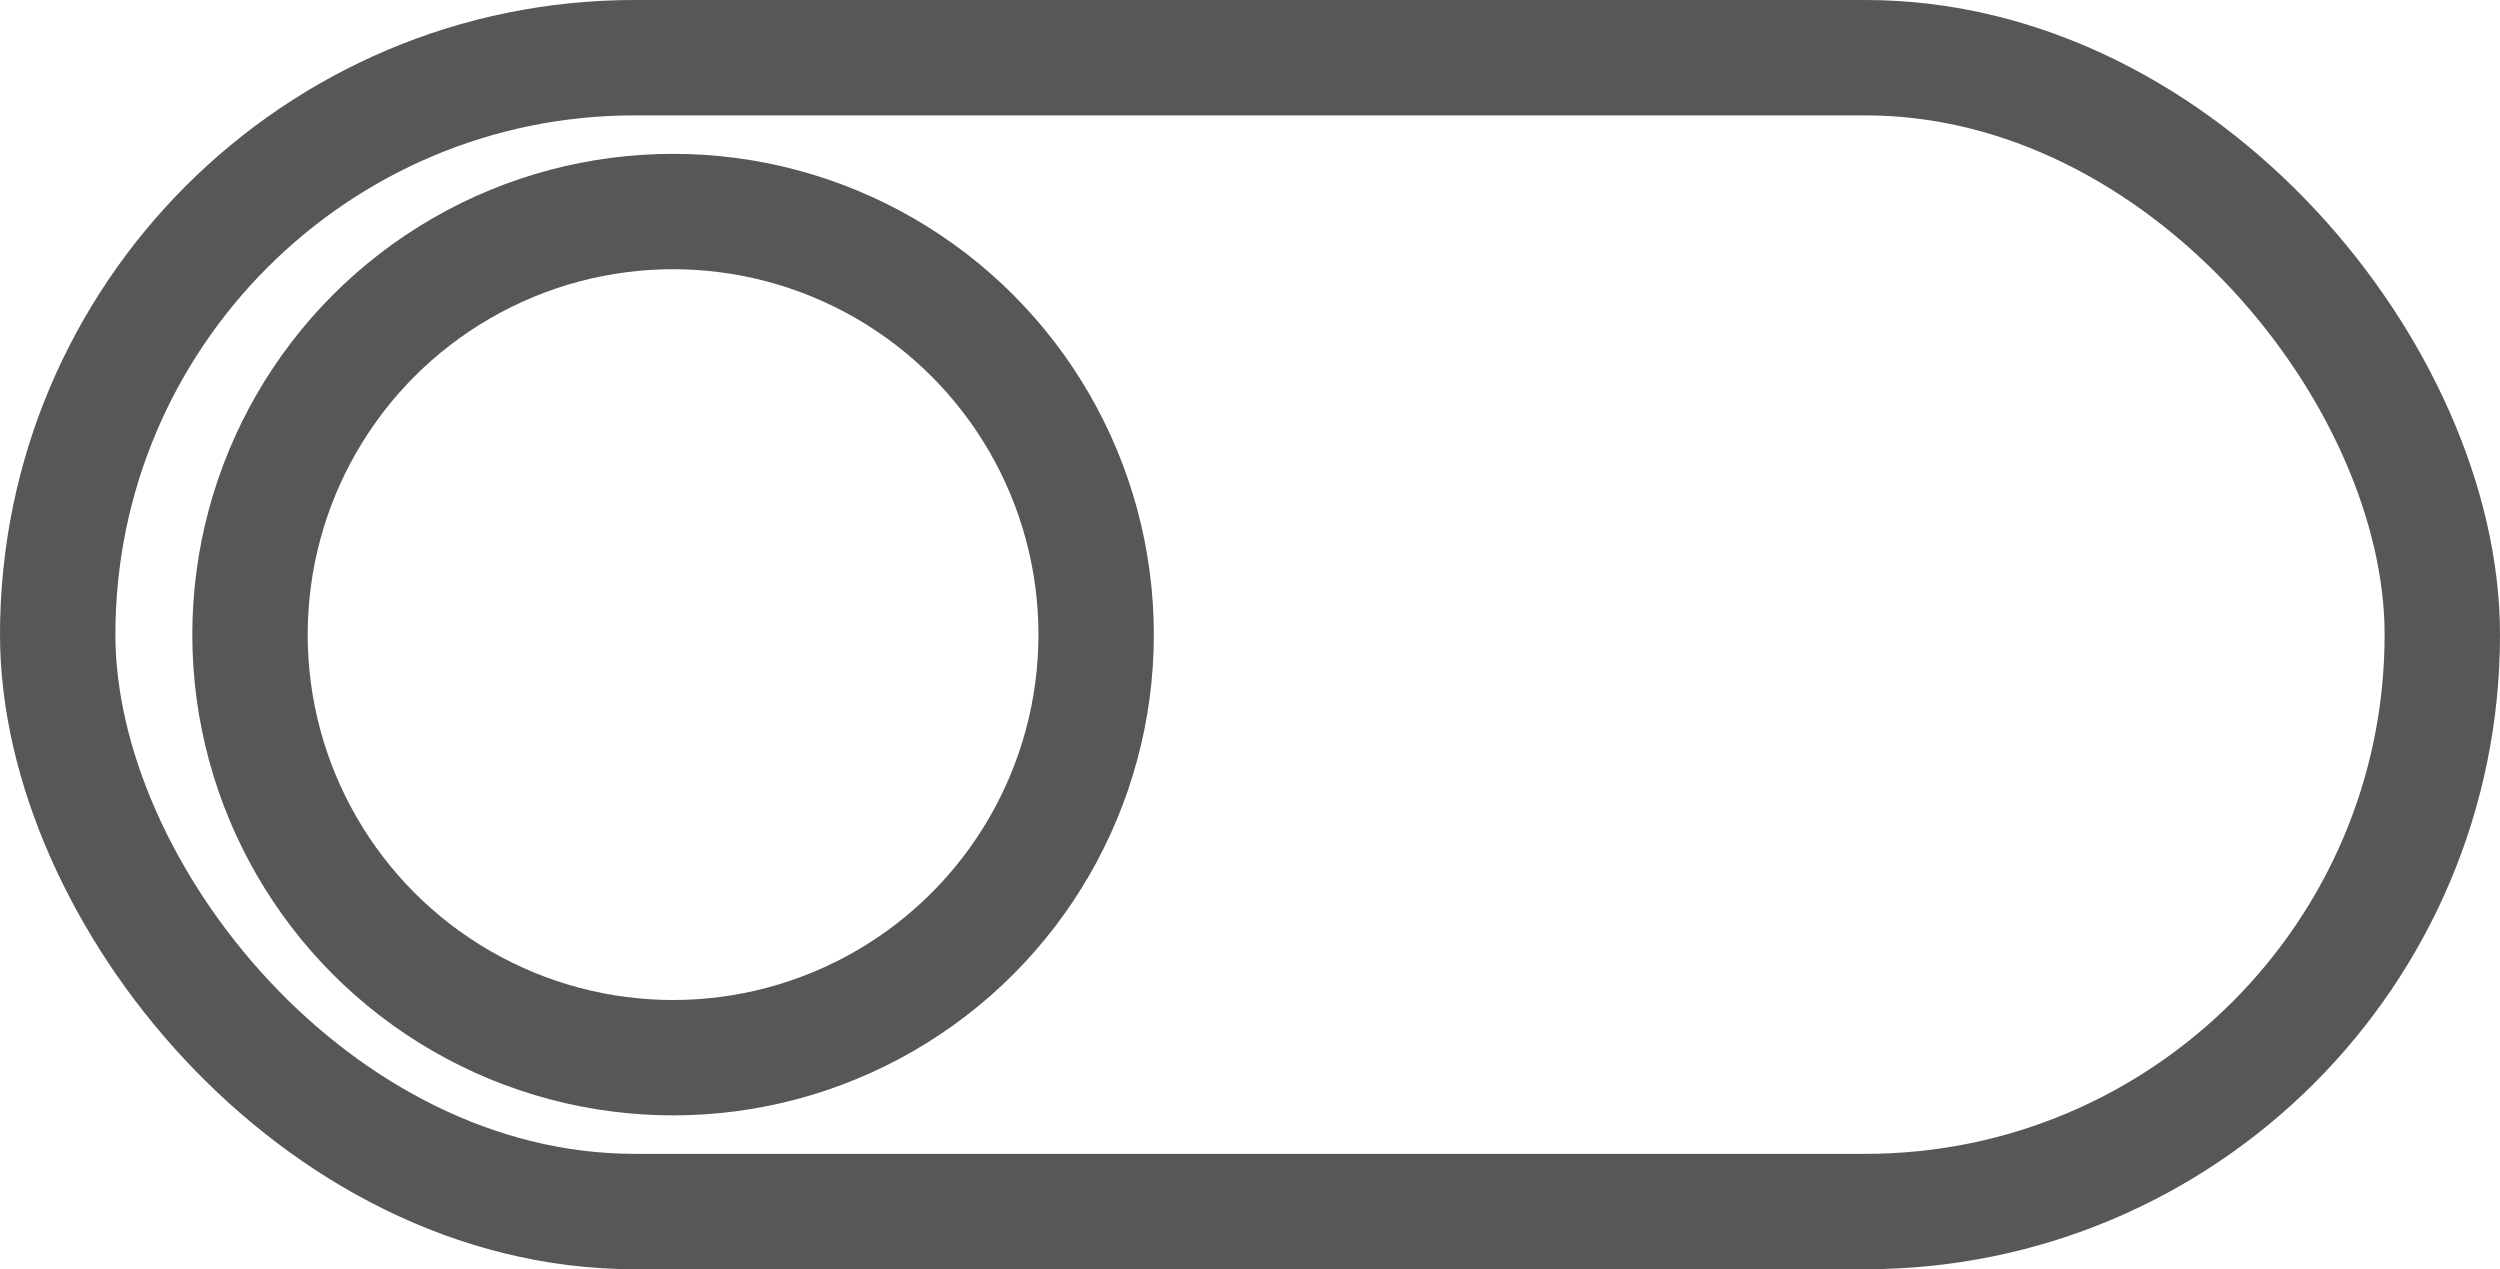 <svg xmlns="http://www.w3.org/2000/svg" width="65" height="33" viewBox="0 0 65 33">
  <g id="switch_off_icon" transform="translate(0 -0.39)">
    <g id="Retângulo_7" data-name="Retângulo 7" transform="translate(0 0.39)" fill="none" stroke="#575757" stroke-width="3">
      <rect width="65" height="33" rx="16.5" stroke="none"/>
      <rect x="1.5" y="1.5" width="62" height="30" rx="15" fill="none"/>
    </g>
    <g id="Elipse_4" data-name="Elipse 4" transform="translate(5 4.39)" fill="none" stroke="#575757" stroke-width="3">
      <circle cx="12.5" cy="12.5" r="12.5" stroke="none"/>
      <circle cx="12.5" cy="12.5" r="11" fill="none"/>
    </g>
  </g>
</svg>
